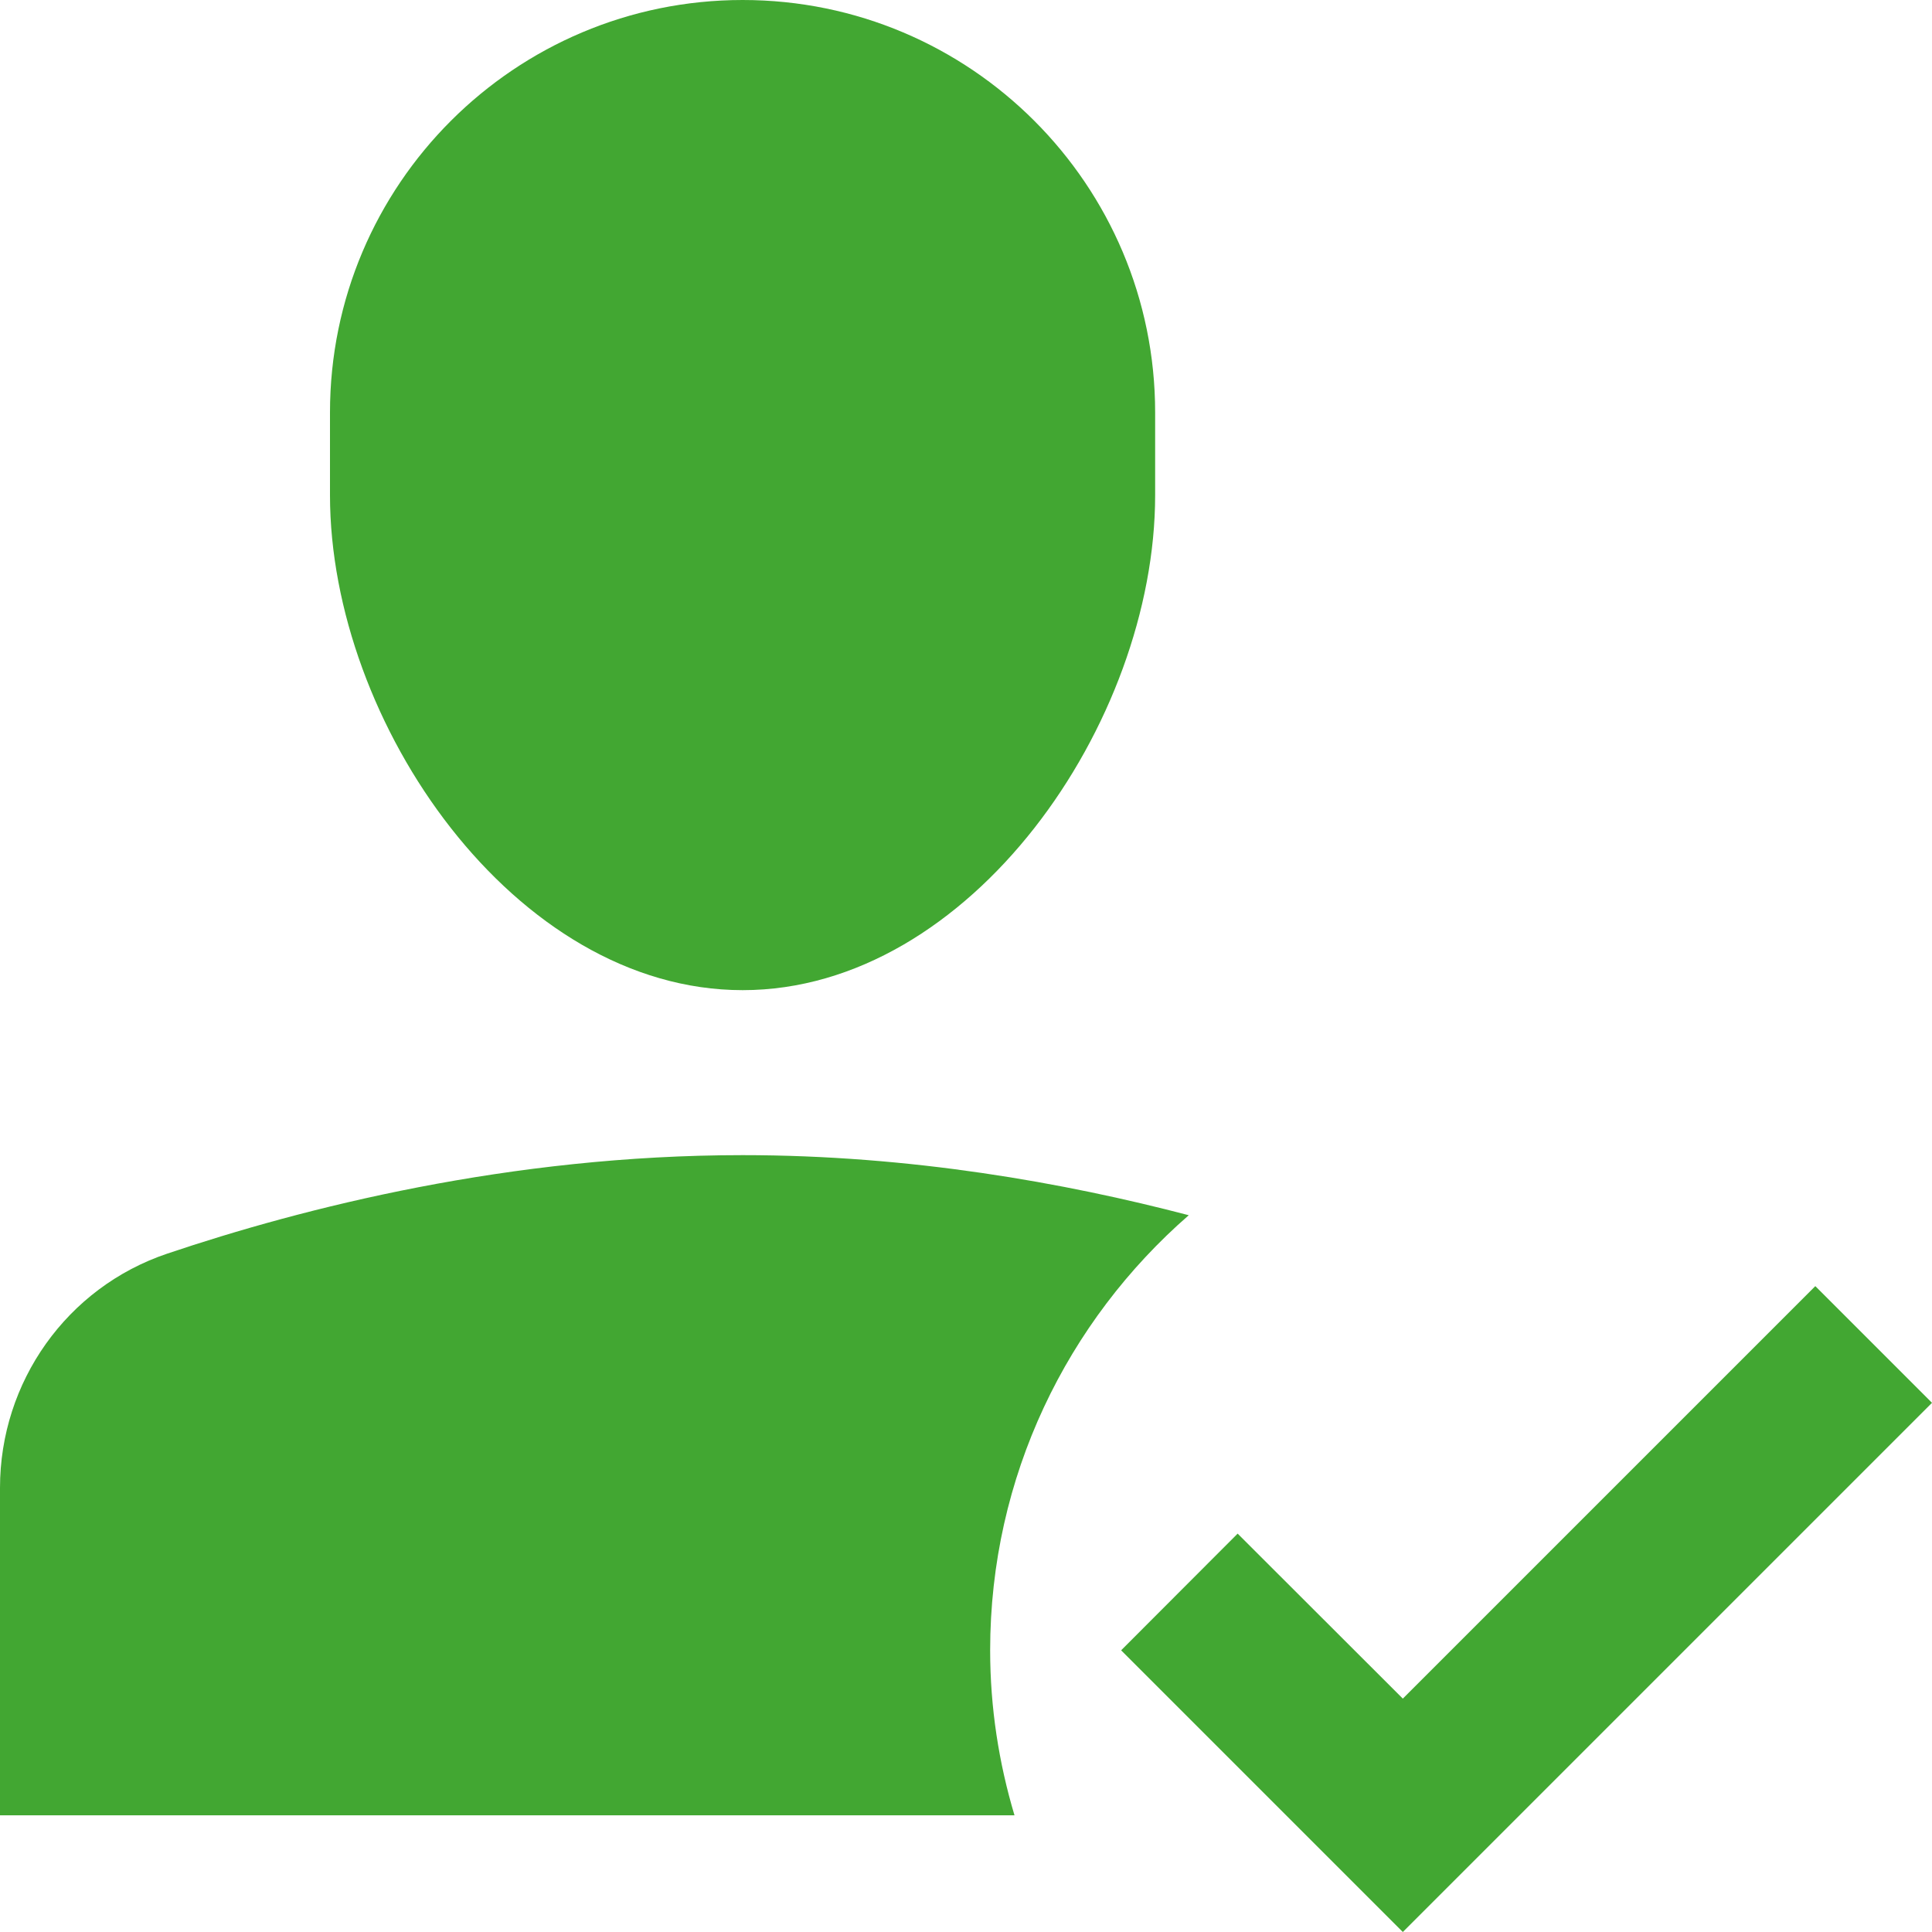 <svg width="10" height="10" viewBox="0 0 10 10" fill="none" xmlns="http://www.w3.org/2000/svg">
<path d="M3.844 5.125C2.665 5.125 1.708 3.742 1.708 2.563V2.135C1.708 0.956 2.665 0 3.844 0C5.023 0 5.979 0.956 5.979 2.135V2.563C5.979 3.742 5.023 5.125 3.844 5.125Z" fill="#42A732"/>
<path d="M5.125 8.542C5.125 7.642 5.524 6.838 6.153 6.29C5.511 6.122 4.714 5.979 3.844 5.979C2.638 5.979 1.568 6.252 0.865 6.489C0.346 6.664 0 7.153 0 7.701V9.396H5.251C5.17 9.125 5.125 8.839 5.125 8.542Z" fill="#42A732"/>
<path d="M7.261 10L5.803 8.542L6.406 7.938L7.261 8.792L9.396 6.657L10 7.261L7.261 10Z" fill="#42A732"/>
</svg>
